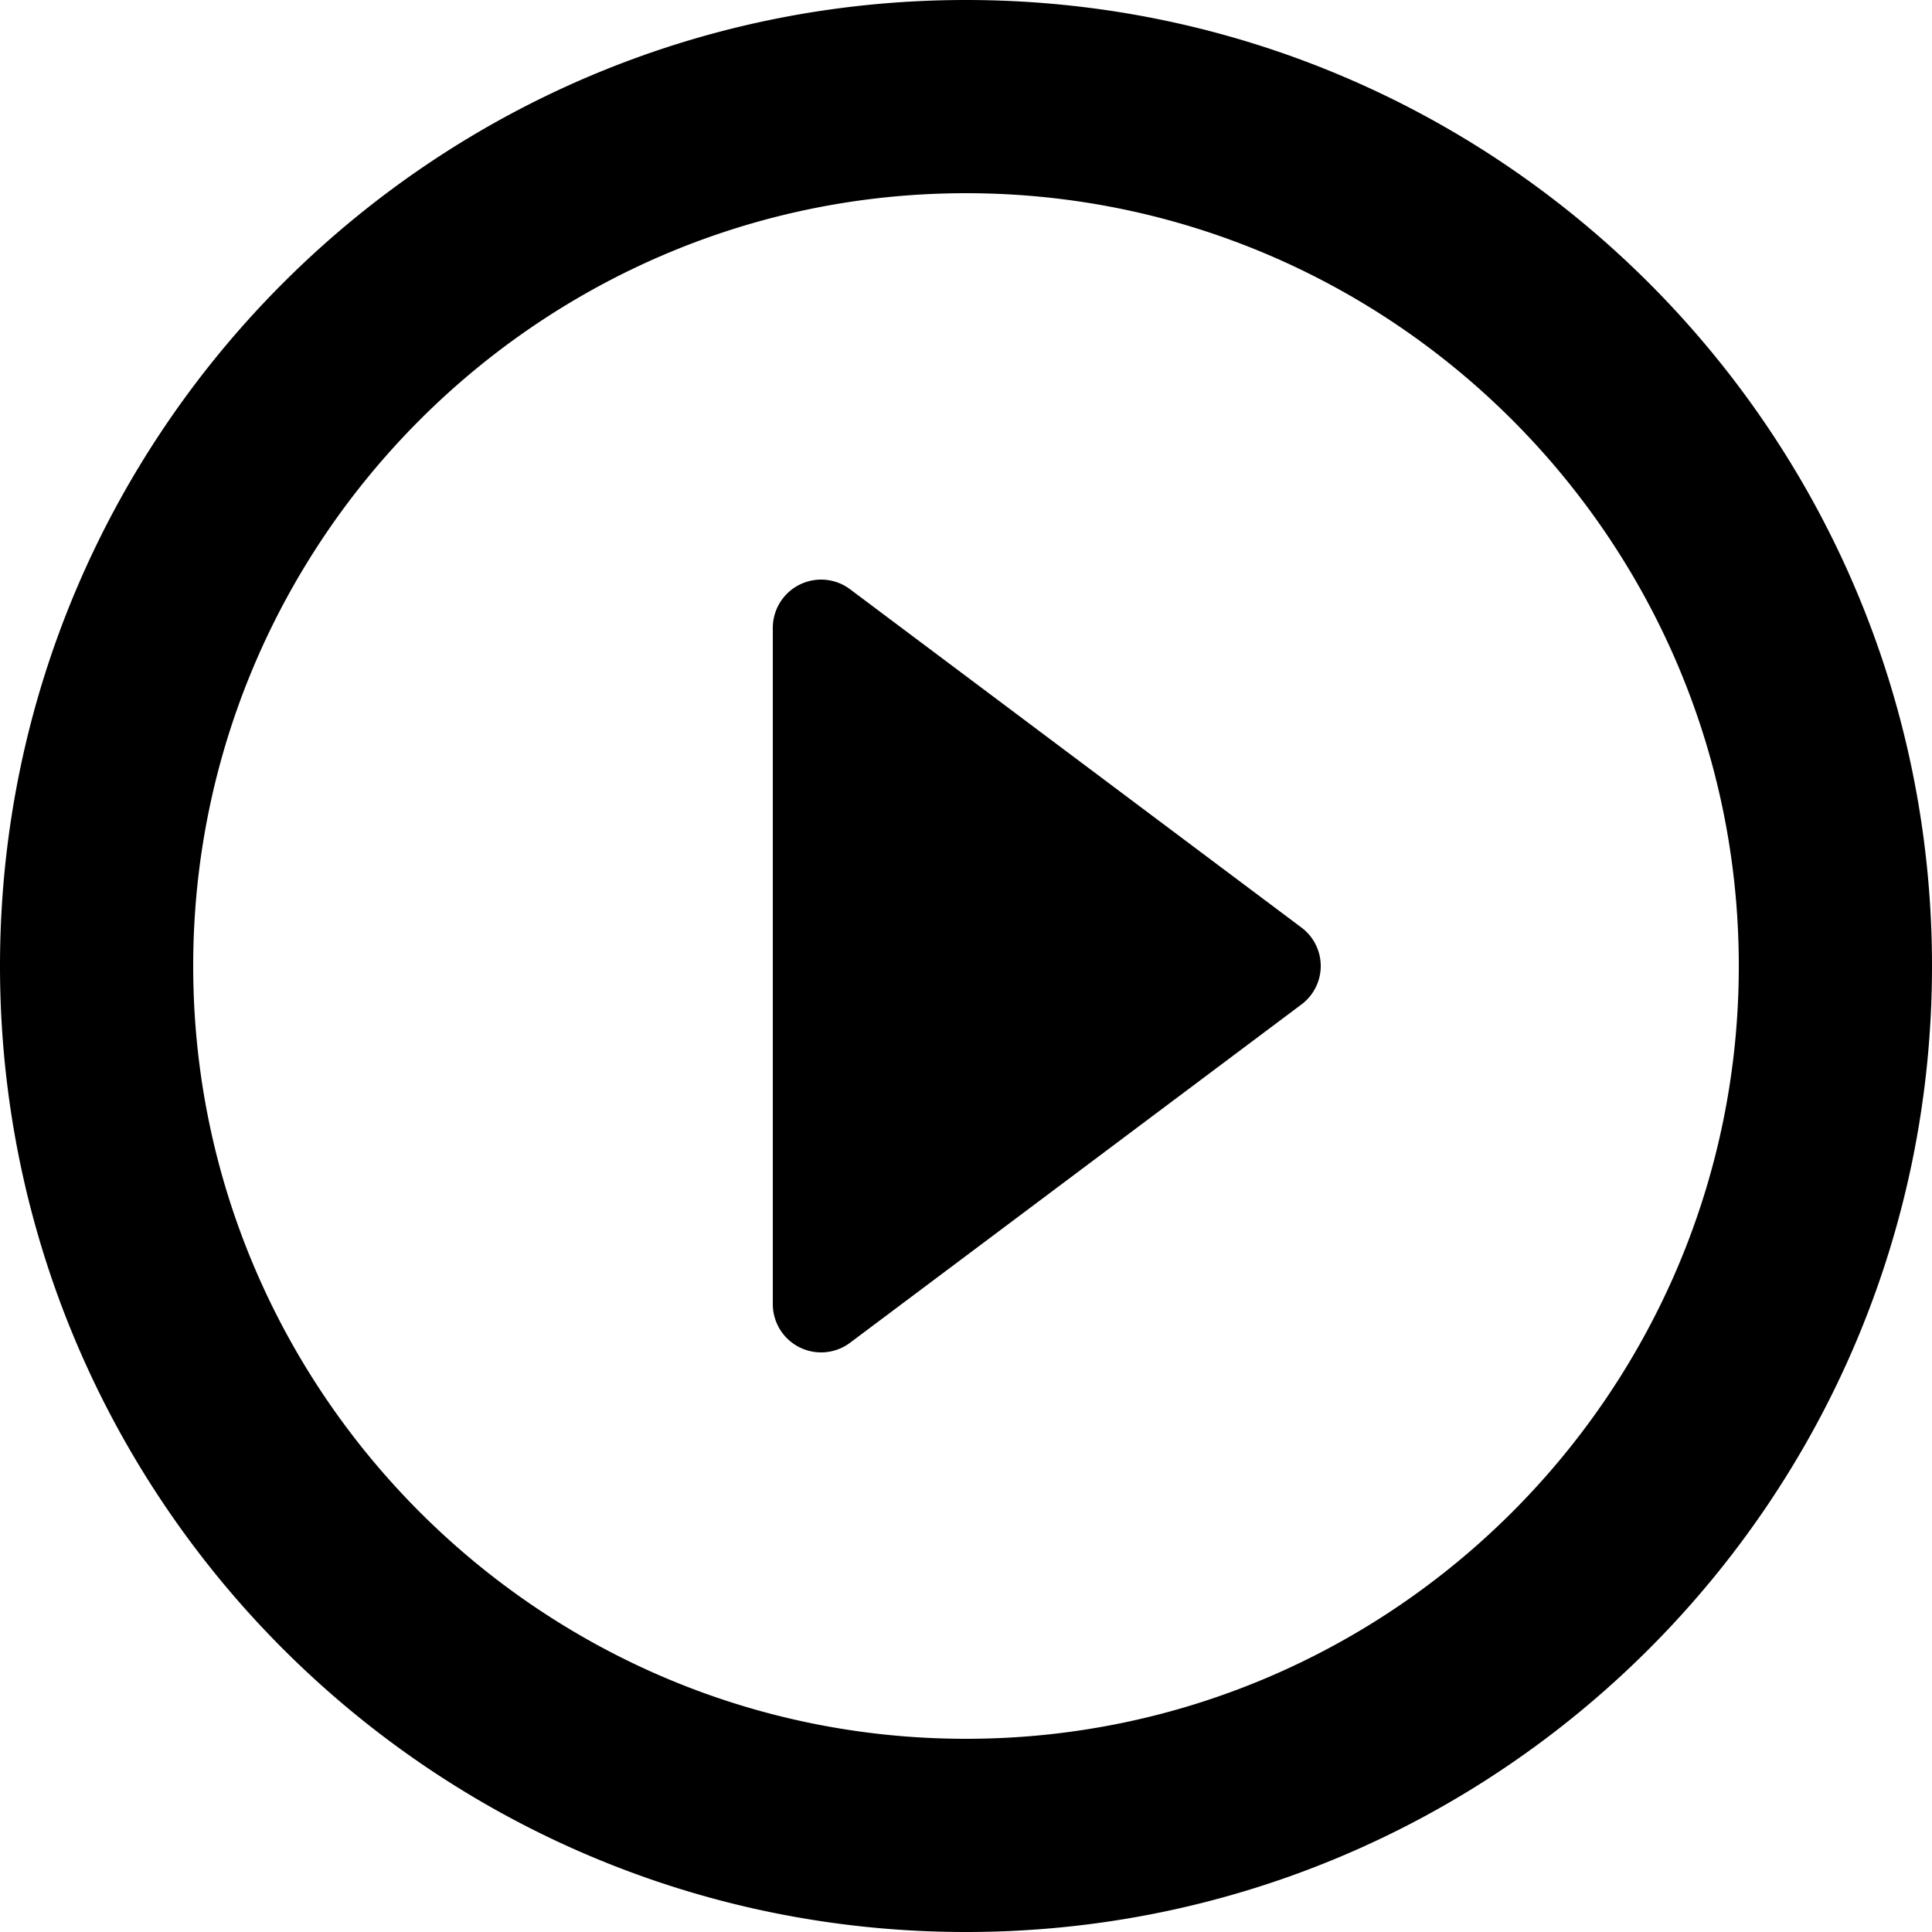 <svg viewBox="0 0 24 24" xmlns="http://www.w3.org/2000/svg">
  <path d="M10.56 16.68l5.604-4.2a.596.596 0 000-.96l-5.604-4.2a.6.6 0 00-.96.48v8.4a.6.6 0 00.96.48zM12 0C5.376 0 0 5.376 0 12s5.376 12 12 12 12-5.376 12-12S18.624 0 12 0zm0 21.6c-5.292 0-9.6-4.308-9.6-9.6S6.708 2.4 12 2.4s9.6 4.308 9.6 9.6-4.308 9.6-9.6 9.6z"/>
</svg>
